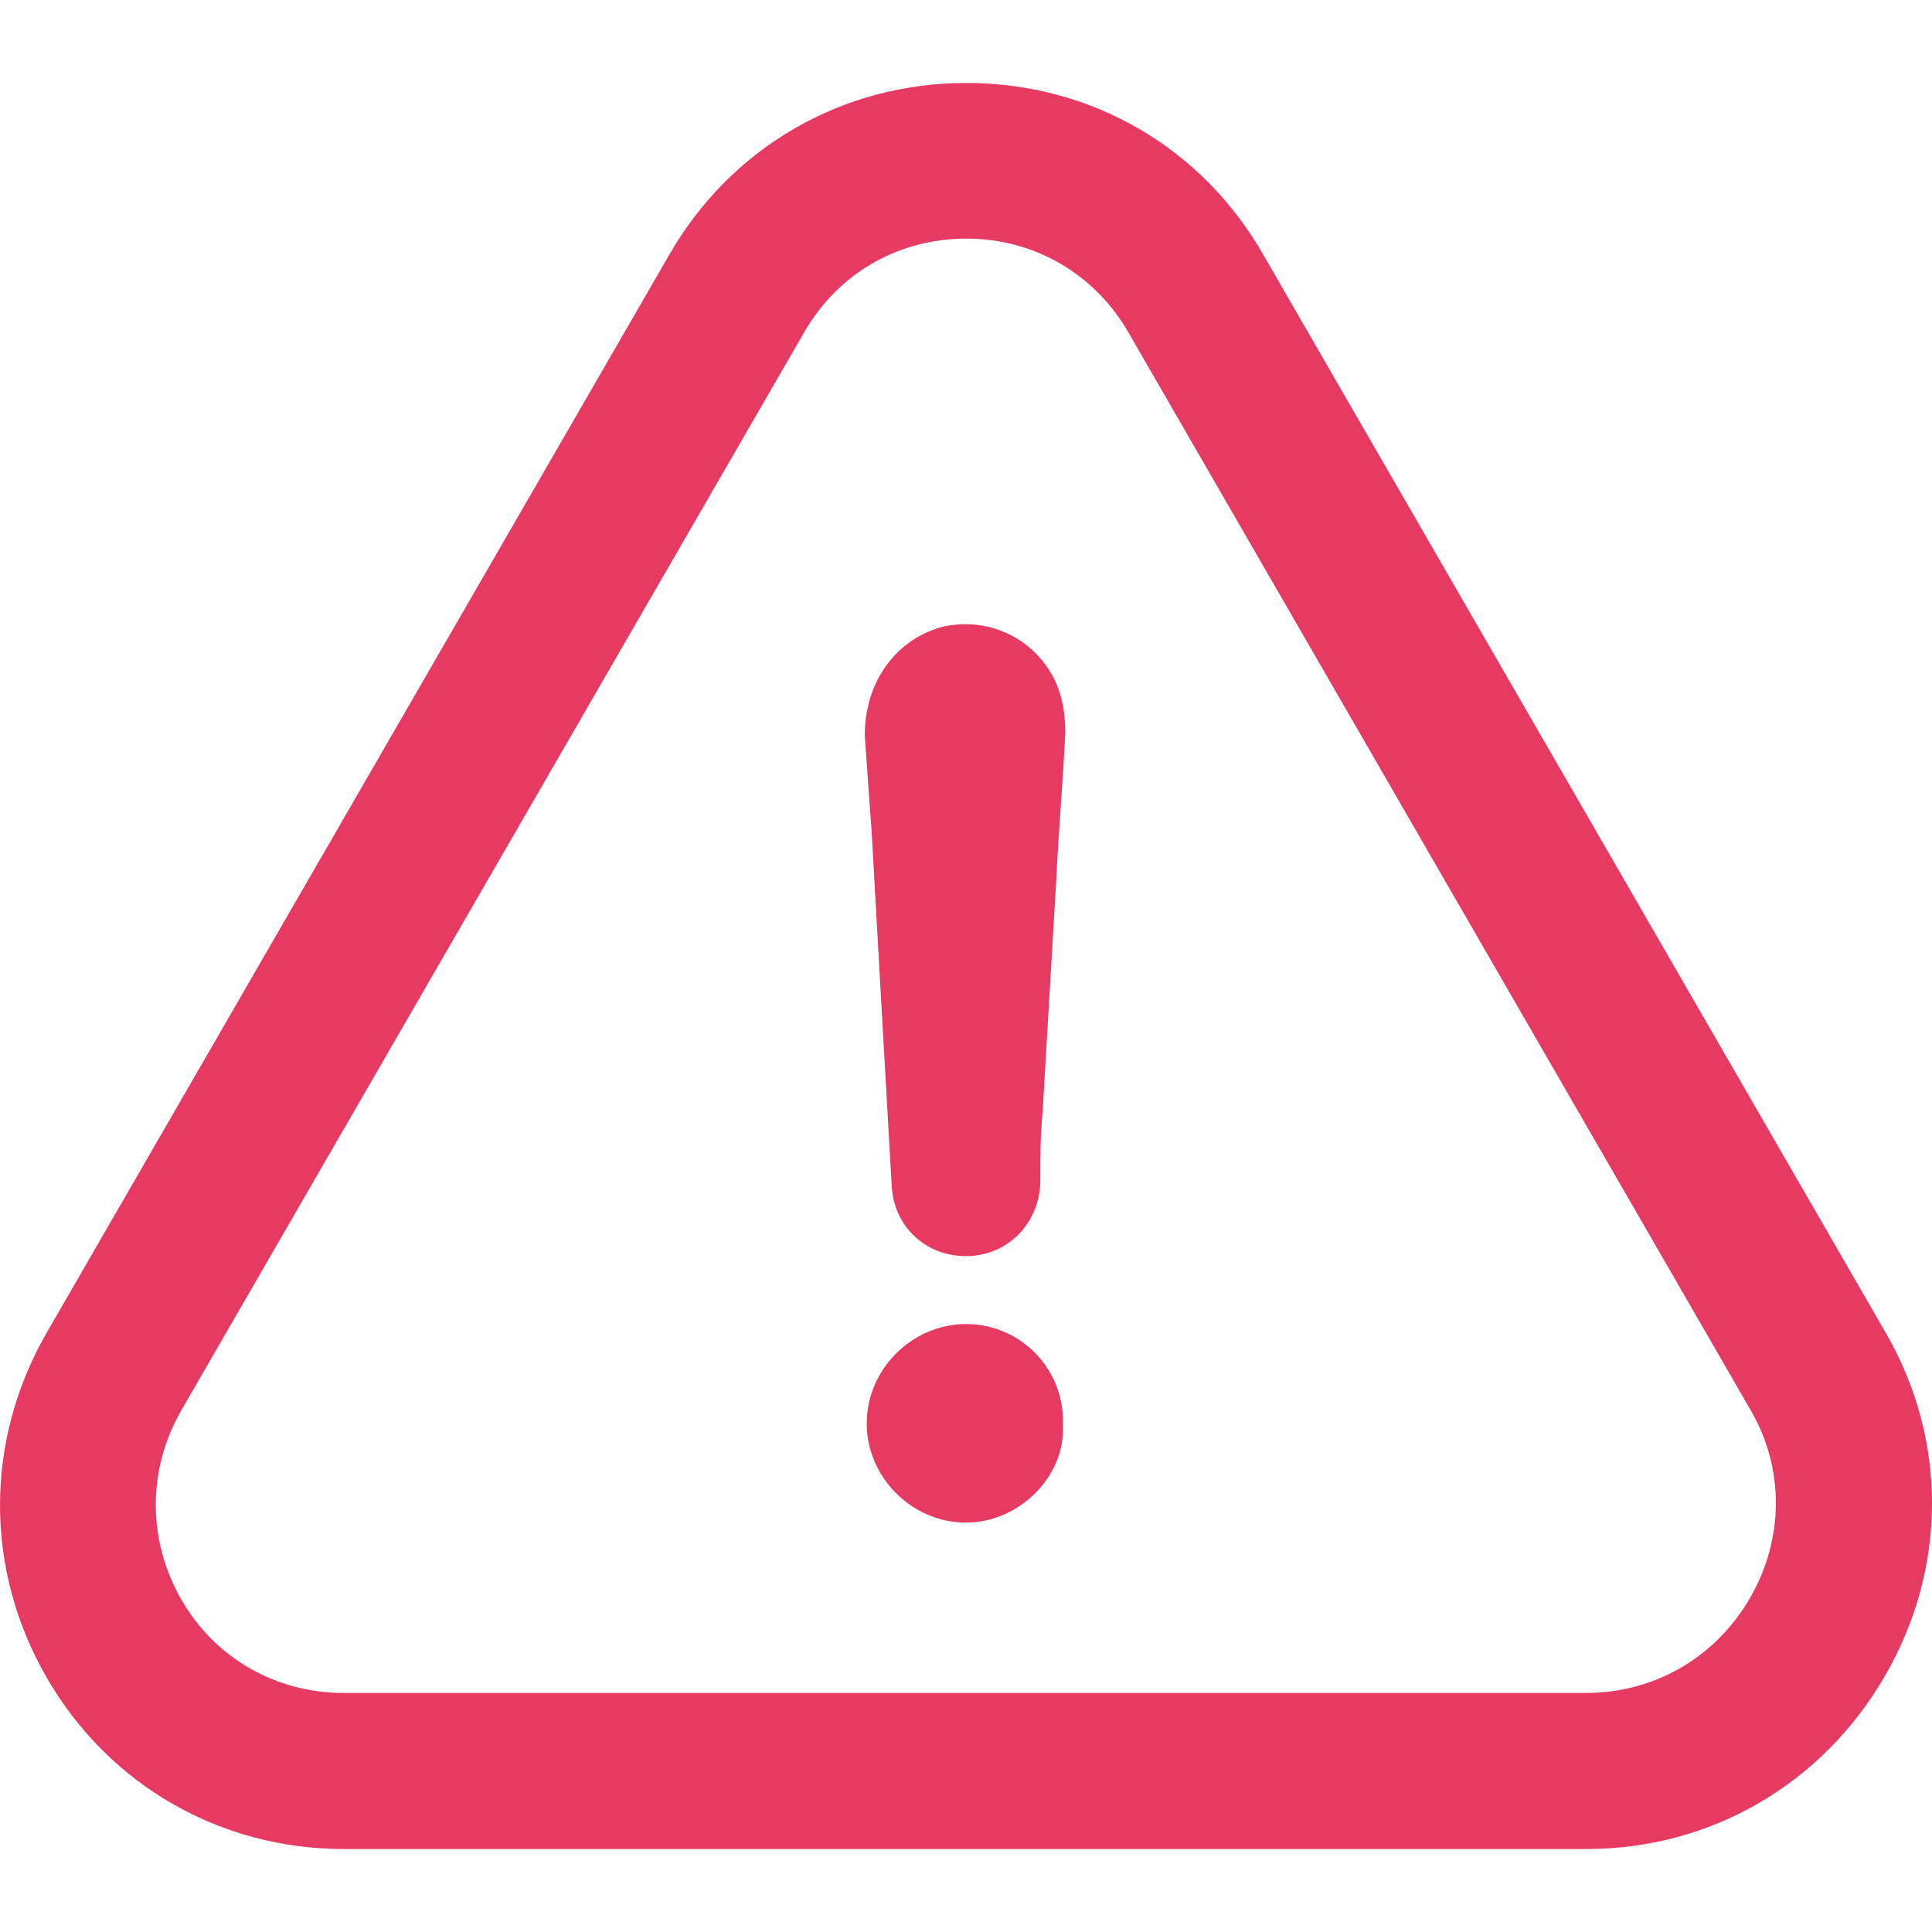 <svg width="18" height="18" viewBox="0 0 18 18" fill="none" xmlns="http://www.w3.org/2000/svg">
<path d="M9 12.336C8.497 12.336 8.075 12.758 8.075 13.261C8.075 13.764 8.497 14.186 9 14.186C9.485 14.186 9.925 13.764 9.903 13.283C9.925 12.754 9.507 12.336 9 12.336Z" fill="#E73A62"/>
<path d="M17.562 15.614C18.143 14.611 18.147 13.416 17.569 12.417L11.775 2.382C11.201 1.372 10.165 0.773 9.003 0.773C7.842 0.773 6.806 1.376 6.232 2.379L0.43 12.425C-0.147 13.435 -0.143 14.637 0.441 15.64C1.018 16.632 2.051 17.227 3.205 17.227H14.78C15.938 17.227 16.977 16.624 17.562 15.614ZM16.304 14.889C15.982 15.444 15.412 15.773 14.776 15.773H3.202C2.573 15.773 2.006 15.451 1.692 14.907C1.374 14.356 1.37 13.697 1.688 13.142L7.49 3.1C7.805 2.549 8.367 2.223 9.003 2.223C9.636 2.223 10.202 2.552 10.517 3.104L16.315 13.146C16.626 13.686 16.622 14.338 16.304 14.889Z" fill="#E73A62"/>
<path d="M8.771 5.842C8.33 5.968 8.057 6.367 8.057 6.852C8.079 7.144 8.097 7.441 8.12 7.733C8.182 8.847 8.245 9.938 8.308 11.052C8.33 11.429 8.623 11.703 9 11.703C9.378 11.703 9.674 11.411 9.692 11.03C9.692 10.8 9.692 10.589 9.714 10.356C9.755 9.642 9.799 8.928 9.84 8.214C9.862 7.751 9.903 7.289 9.925 6.826C9.925 6.66 9.903 6.512 9.84 6.364C9.651 5.949 9.211 5.738 8.771 5.842Z" fill="#E73A62"/>
</svg>
